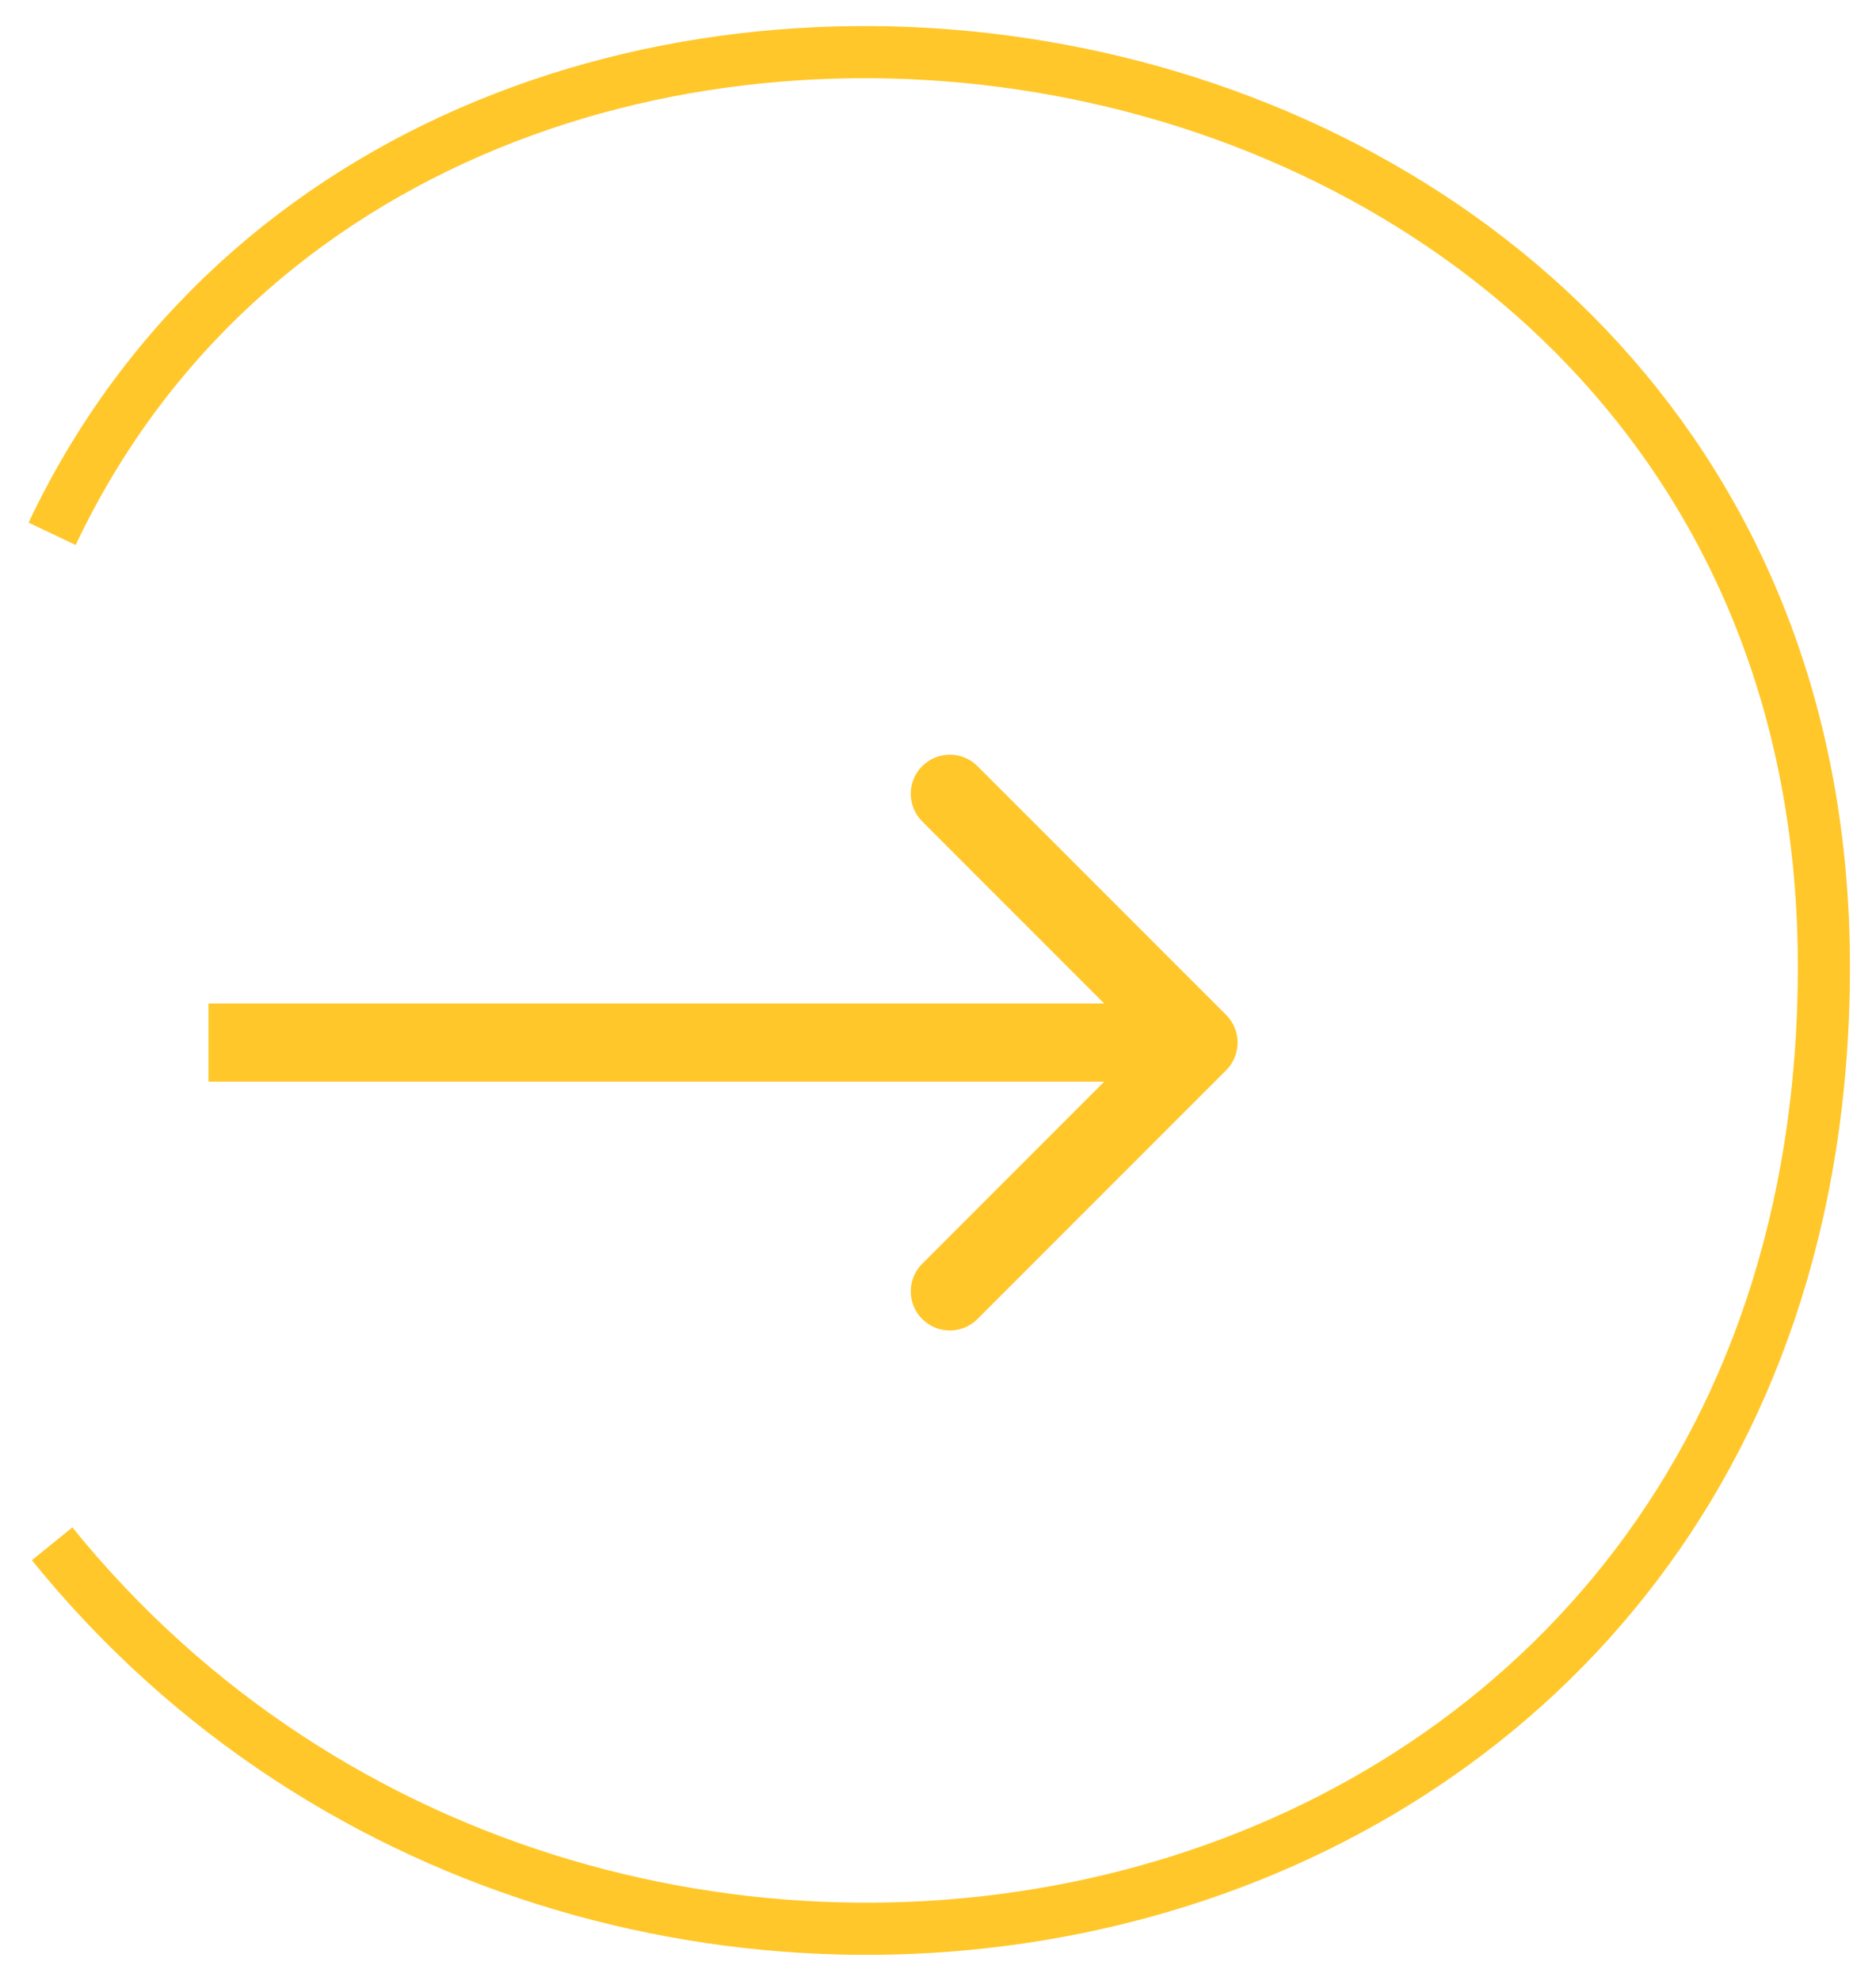 <svg viewBox="0 0 36 38" fill="none" xmlns="http://www.w3.org/2000/svg">
	<path d="M23.53 20.53C23.823 20.237 23.823 19.763 23.53 19.47L18.757 14.697C18.465 14.404 17.99 14.404 17.697 14.697C17.404 14.99 17.404 15.464 17.697 15.757L21.939 20L17.697 24.243C17.404 24.535 17.404 25.01 17.697 25.303C17.99 25.596 18.465 25.596 18.757 25.303L23.53 20.53ZM4 20.75L23 20.75L23 19.25L4 19.25L4 20.75Z" fill="#FFC729" />
	<path d="M1 10.24C8.212 -4.983 35 -0.832 35 18.544C35 37.92 11.646 42.763 1 29.615" stroke="#FFC729" />
</svg>
